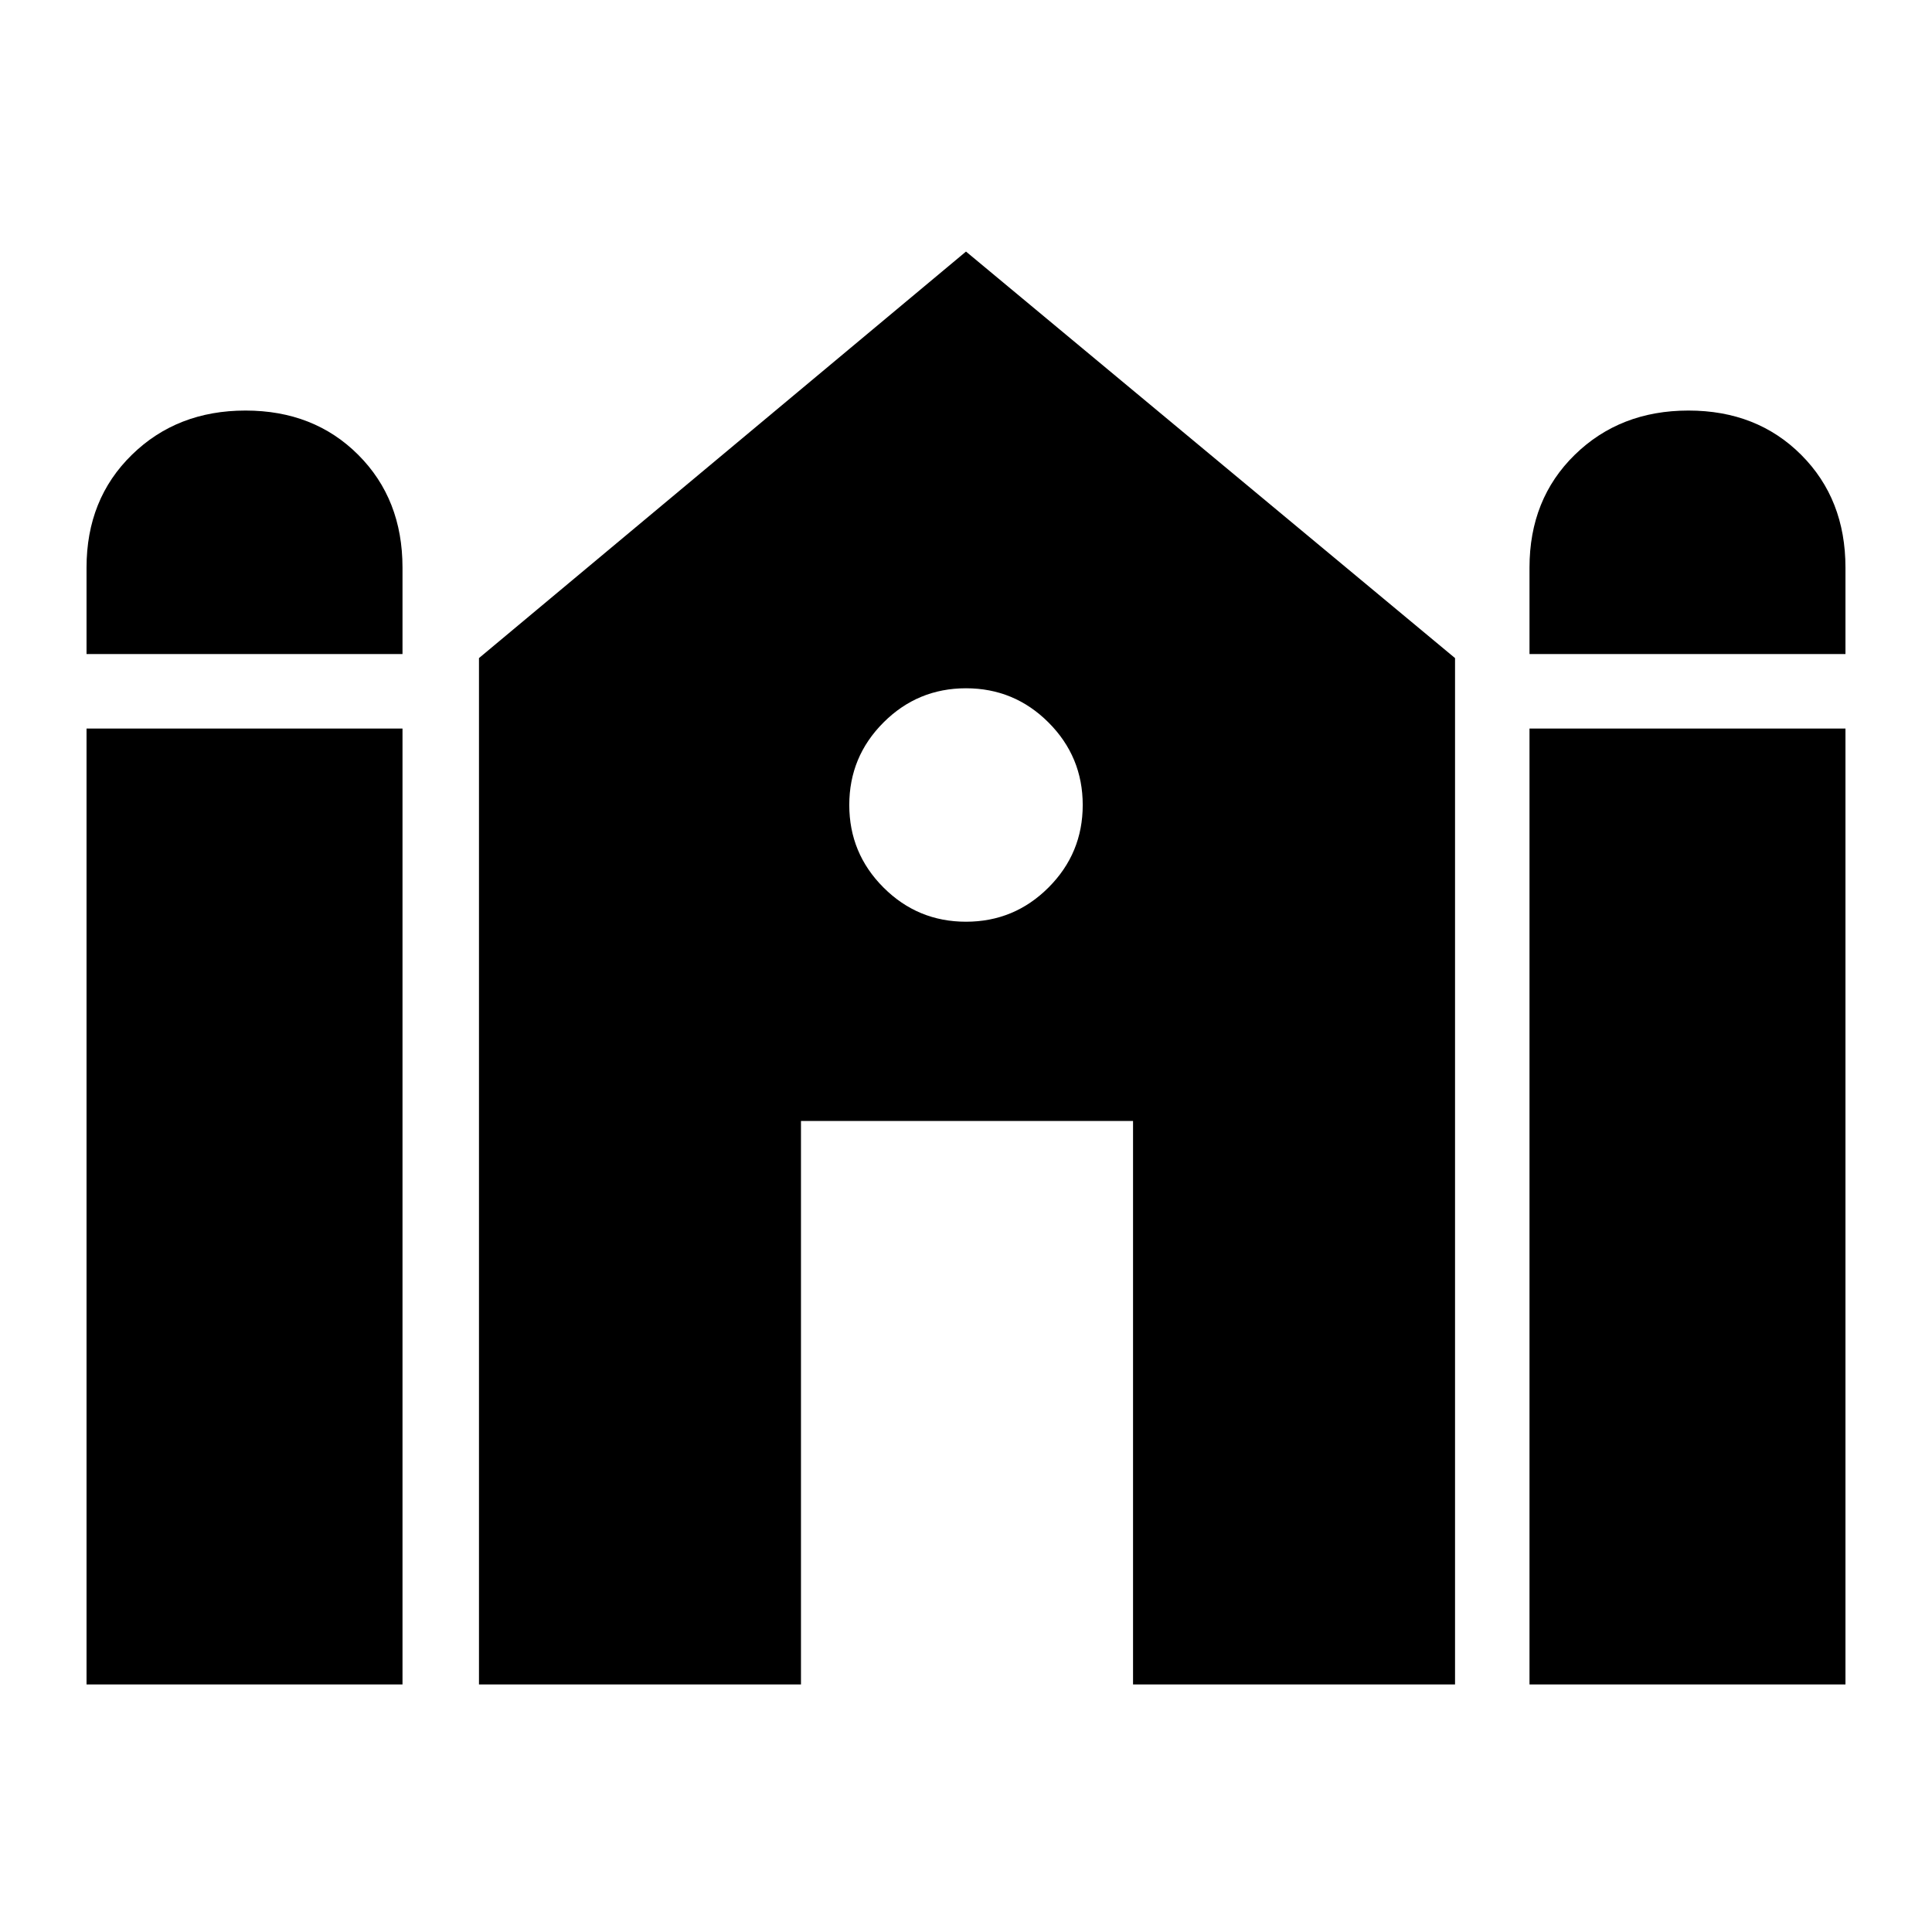 <svg xmlns="http://www.w3.org/2000/svg" height="24" width="24"><path d="M19 8.125V7.05Q19 6.2 19.562 5.65Q20.125 5.1 20.975 5.1Q21.825 5.1 22.375 5.65Q22.925 6.2 22.925 7.05V8.125ZM1.075 8.125V7.05Q1.075 6.2 1.638 5.65Q2.2 5.1 3.05 5.1Q3.9 5.1 4.45 5.65Q5 6.2 5 7.05V8.125ZM1.075 20.925V9.05H5V20.925ZM5.95 20.925V8.175L12 3.125L18.075 8.175V20.925H14.075V13.925H9.95V20.925ZM19 20.925V9.05H22.925V20.925ZM12 11.45Q12.6 11.45 13.025 11.025Q13.45 10.6 13.45 10Q13.45 9.4 13.025 8.975Q12.6 8.55 12 8.55Q11.4 8.55 10.975 8.975Q10.55 9.4 10.55 10Q10.55 10.6 10.975 11.025Q11.4 11.45 12 11.45Z"/></svg>
